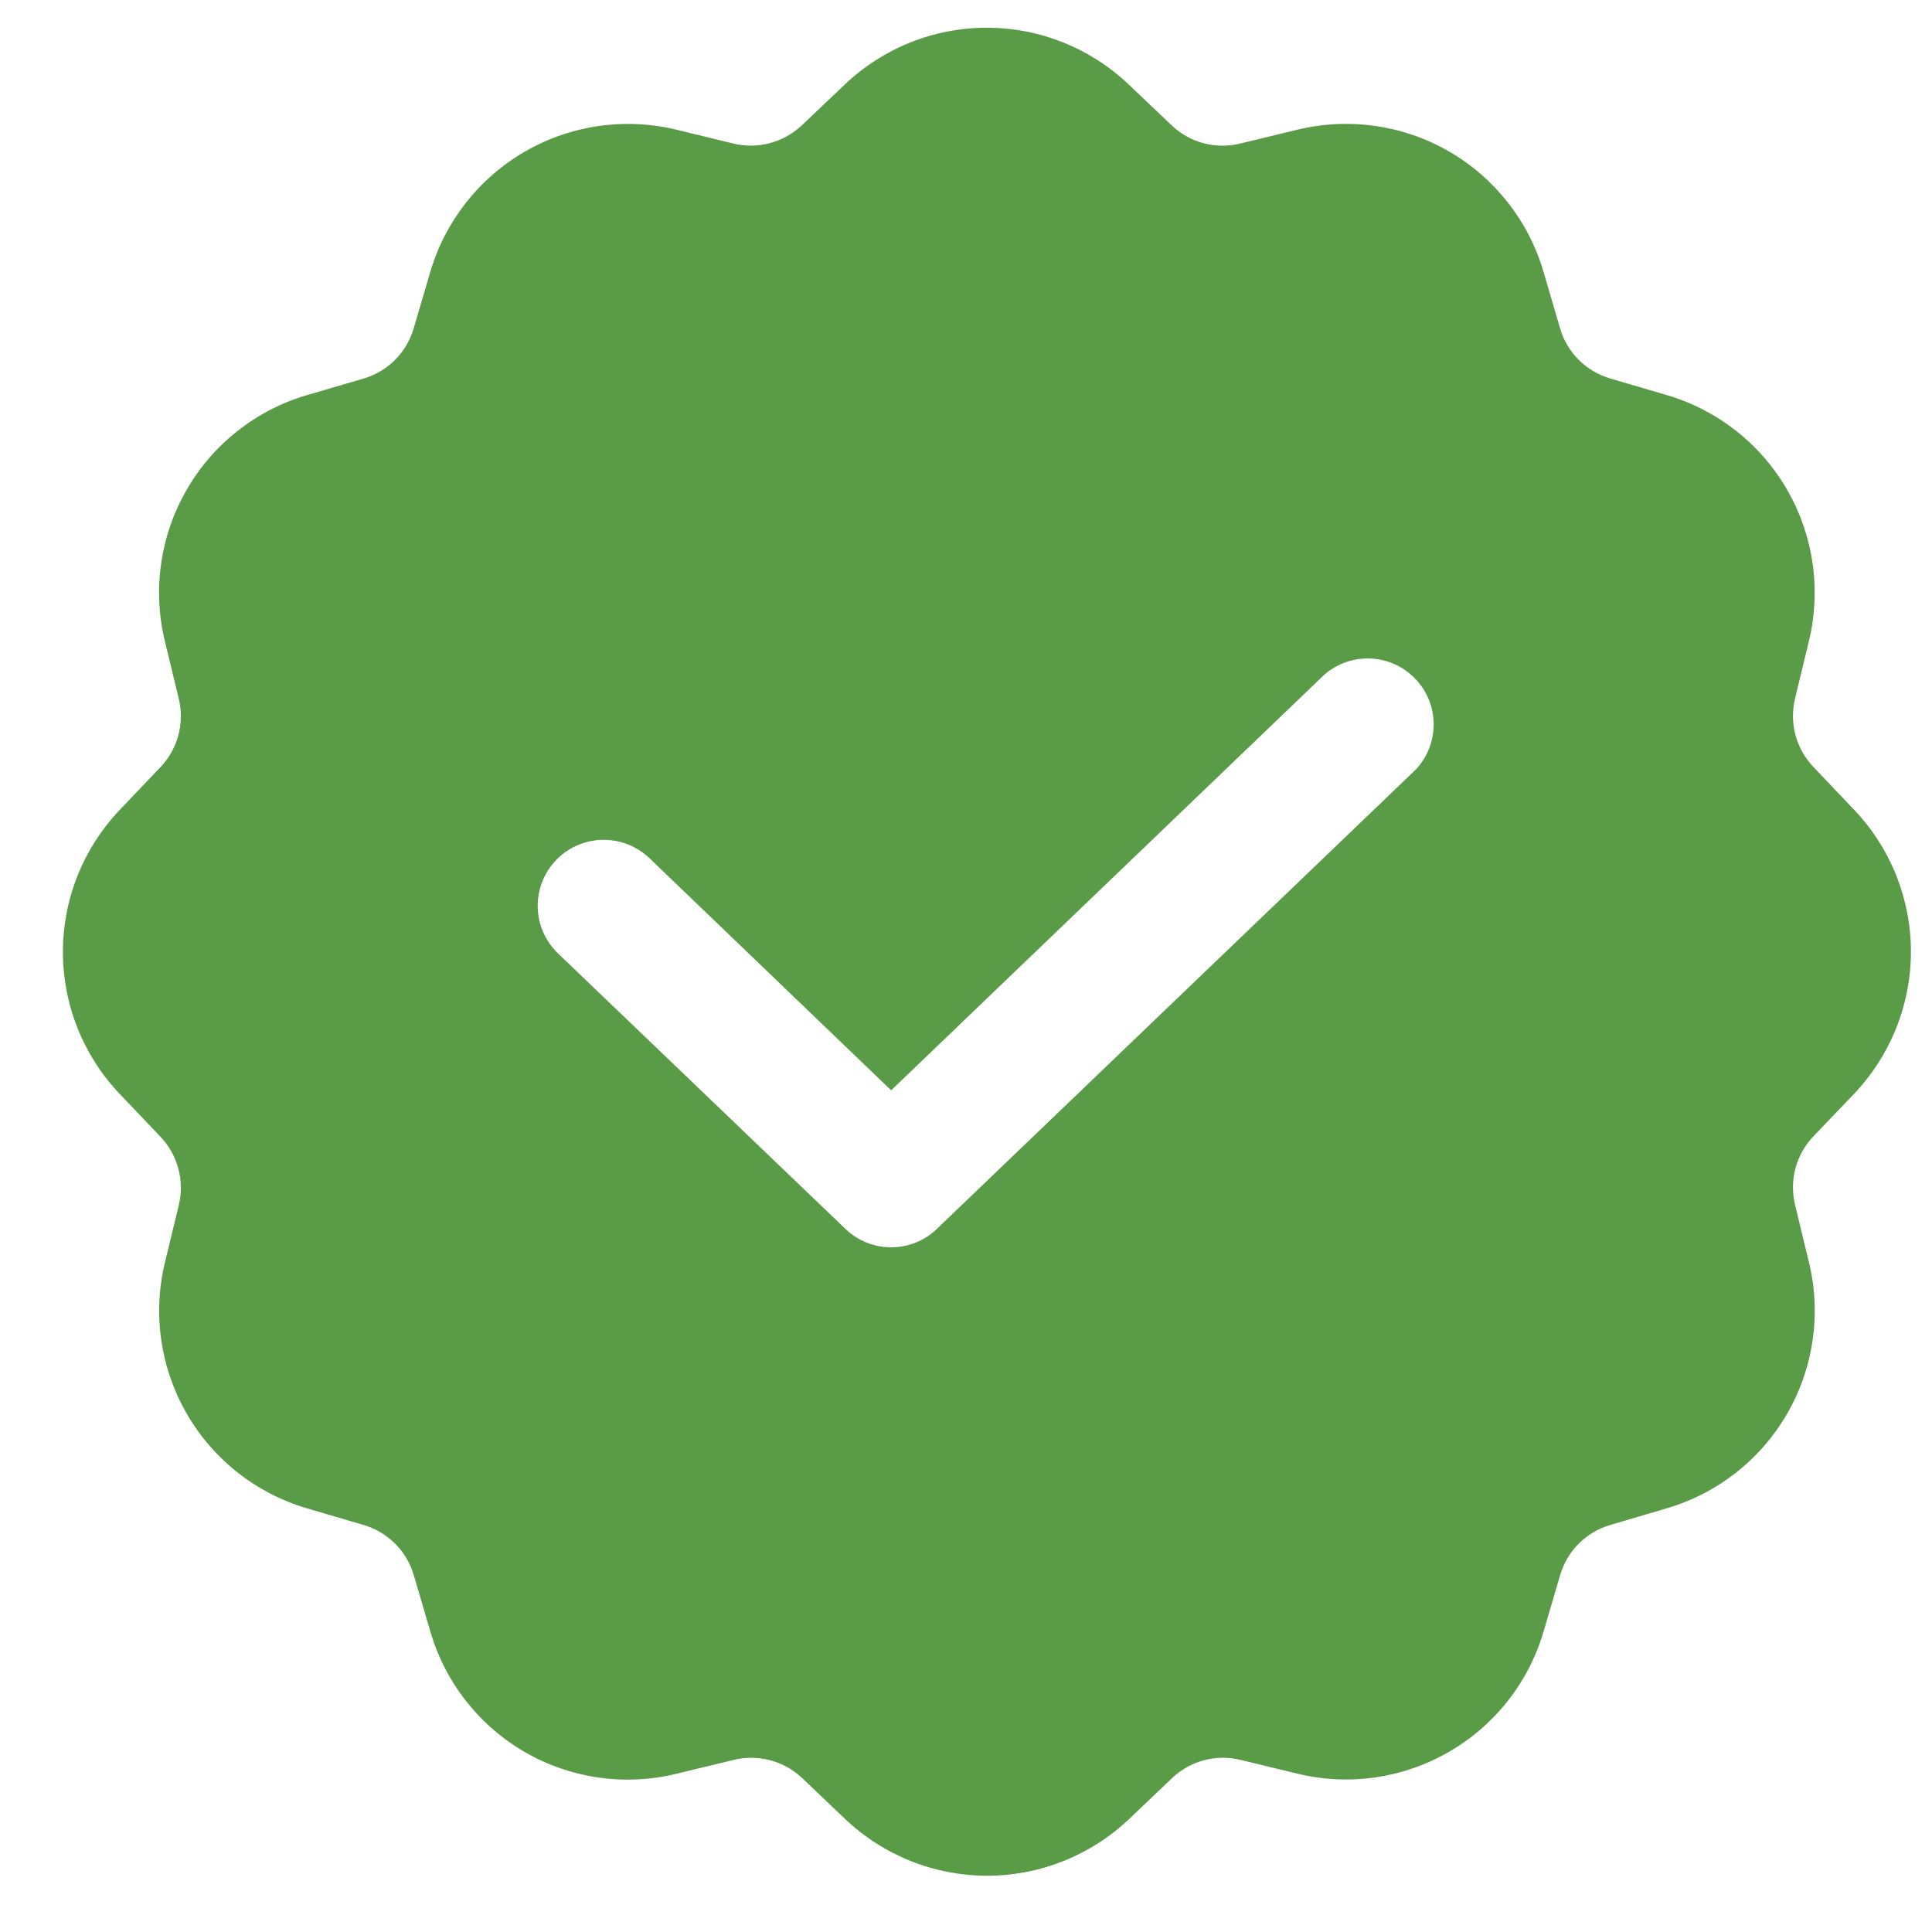 <svg width="23" height="23" viewBox="0 0 23 23" fill="none" xmlns="http://www.w3.org/2000/svg">
<path d="M22.071 13.023C22.506 12.566 22.749 11.96 22.749 11.33C22.749 10.7 22.506 10.094 22.071 9.638L21.588 9.13C21.381 8.913 21.299 8.606 21.37 8.314L21.534 7.635V7.635C21.683 7.023 21.59 6.376 21.275 5.83C20.96 5.284 20.446 4.88 19.841 4.703L19.171 4.506C18.882 4.422 18.656 4.197 18.572 3.908L18.376 3.238C18.199 2.632 17.796 2.118 17.249 1.802C16.702 1.487 16.055 1.395 15.441 1.545L14.763 1.709C14.471 1.781 14.163 1.698 13.946 1.49L13.439 1.008C12.983 0.573 12.377 0.33 11.747 0.33C11.117 0.33 10.511 0.573 10.055 1.008L9.547 1.491C9.329 1.697 9.022 1.779 8.731 1.709L8.057 1.545C7.444 1.396 6.797 1.488 6.25 1.804C5.704 2.119 5.3 2.633 5.122 3.238L4.925 3.908C4.841 4.197 4.616 4.423 4.327 4.507L3.657 4.703C3.051 4.88 2.537 5.284 2.222 5.831C1.906 6.378 1.814 7.025 1.964 7.638L2.128 8.317C2.199 8.608 2.117 8.917 1.909 9.134L1.427 9.64C0.992 10.096 0.749 10.702 0.749 11.332C0.749 11.963 0.992 12.569 1.427 13.025L1.91 13.532C2.117 13.749 2.199 14.057 2.128 14.349L1.964 15.027C1.815 15.64 1.909 16.286 2.224 16.831C2.539 17.377 3.052 17.78 3.657 17.957L4.327 18.154C4.616 18.238 4.842 18.464 4.926 18.752L5.123 19.423L5.123 19.423C5.3 20.029 5.703 20.543 6.25 20.859C6.796 21.174 7.444 21.266 8.057 21.115L8.735 20.951C9.027 20.88 9.335 20.963 9.552 21.17L10.059 21.653C10.515 22.087 11.121 22.33 11.751 22.33C12.382 22.33 12.987 22.087 13.444 21.653L13.951 21.17C14.168 20.962 14.476 20.88 14.767 20.951L15.446 21.115C16.059 21.264 16.704 21.171 17.25 20.855C17.796 20.54 18.199 20.027 18.376 19.422L18.573 18.752C18.657 18.463 18.882 18.238 19.171 18.154L19.842 17.956L19.842 17.956C20.447 17.779 20.961 17.375 21.276 16.829C21.591 16.283 21.684 15.636 21.534 15.023L21.37 14.344C21.299 14.052 21.381 13.744 21.589 13.527L22.071 13.023ZM16.856 9.16L11.153 14.63C11.007 14.771 10.812 14.849 10.609 14.849C10.406 14.849 10.211 14.771 10.065 14.63L6.643 11.35C6.44 11.156 6.357 10.868 6.424 10.595C6.491 10.323 6.698 10.107 6.968 10.029C7.238 9.951 7.528 10.022 7.731 10.216L10.609 12.98L15.767 8.031C15.972 7.853 16.253 7.794 16.512 7.873C16.771 7.953 16.971 8.16 17.041 8.422C17.111 8.683 17.041 8.962 16.856 9.16L16.856 9.16Z" fill="#5A9B48"/>
</svg>
